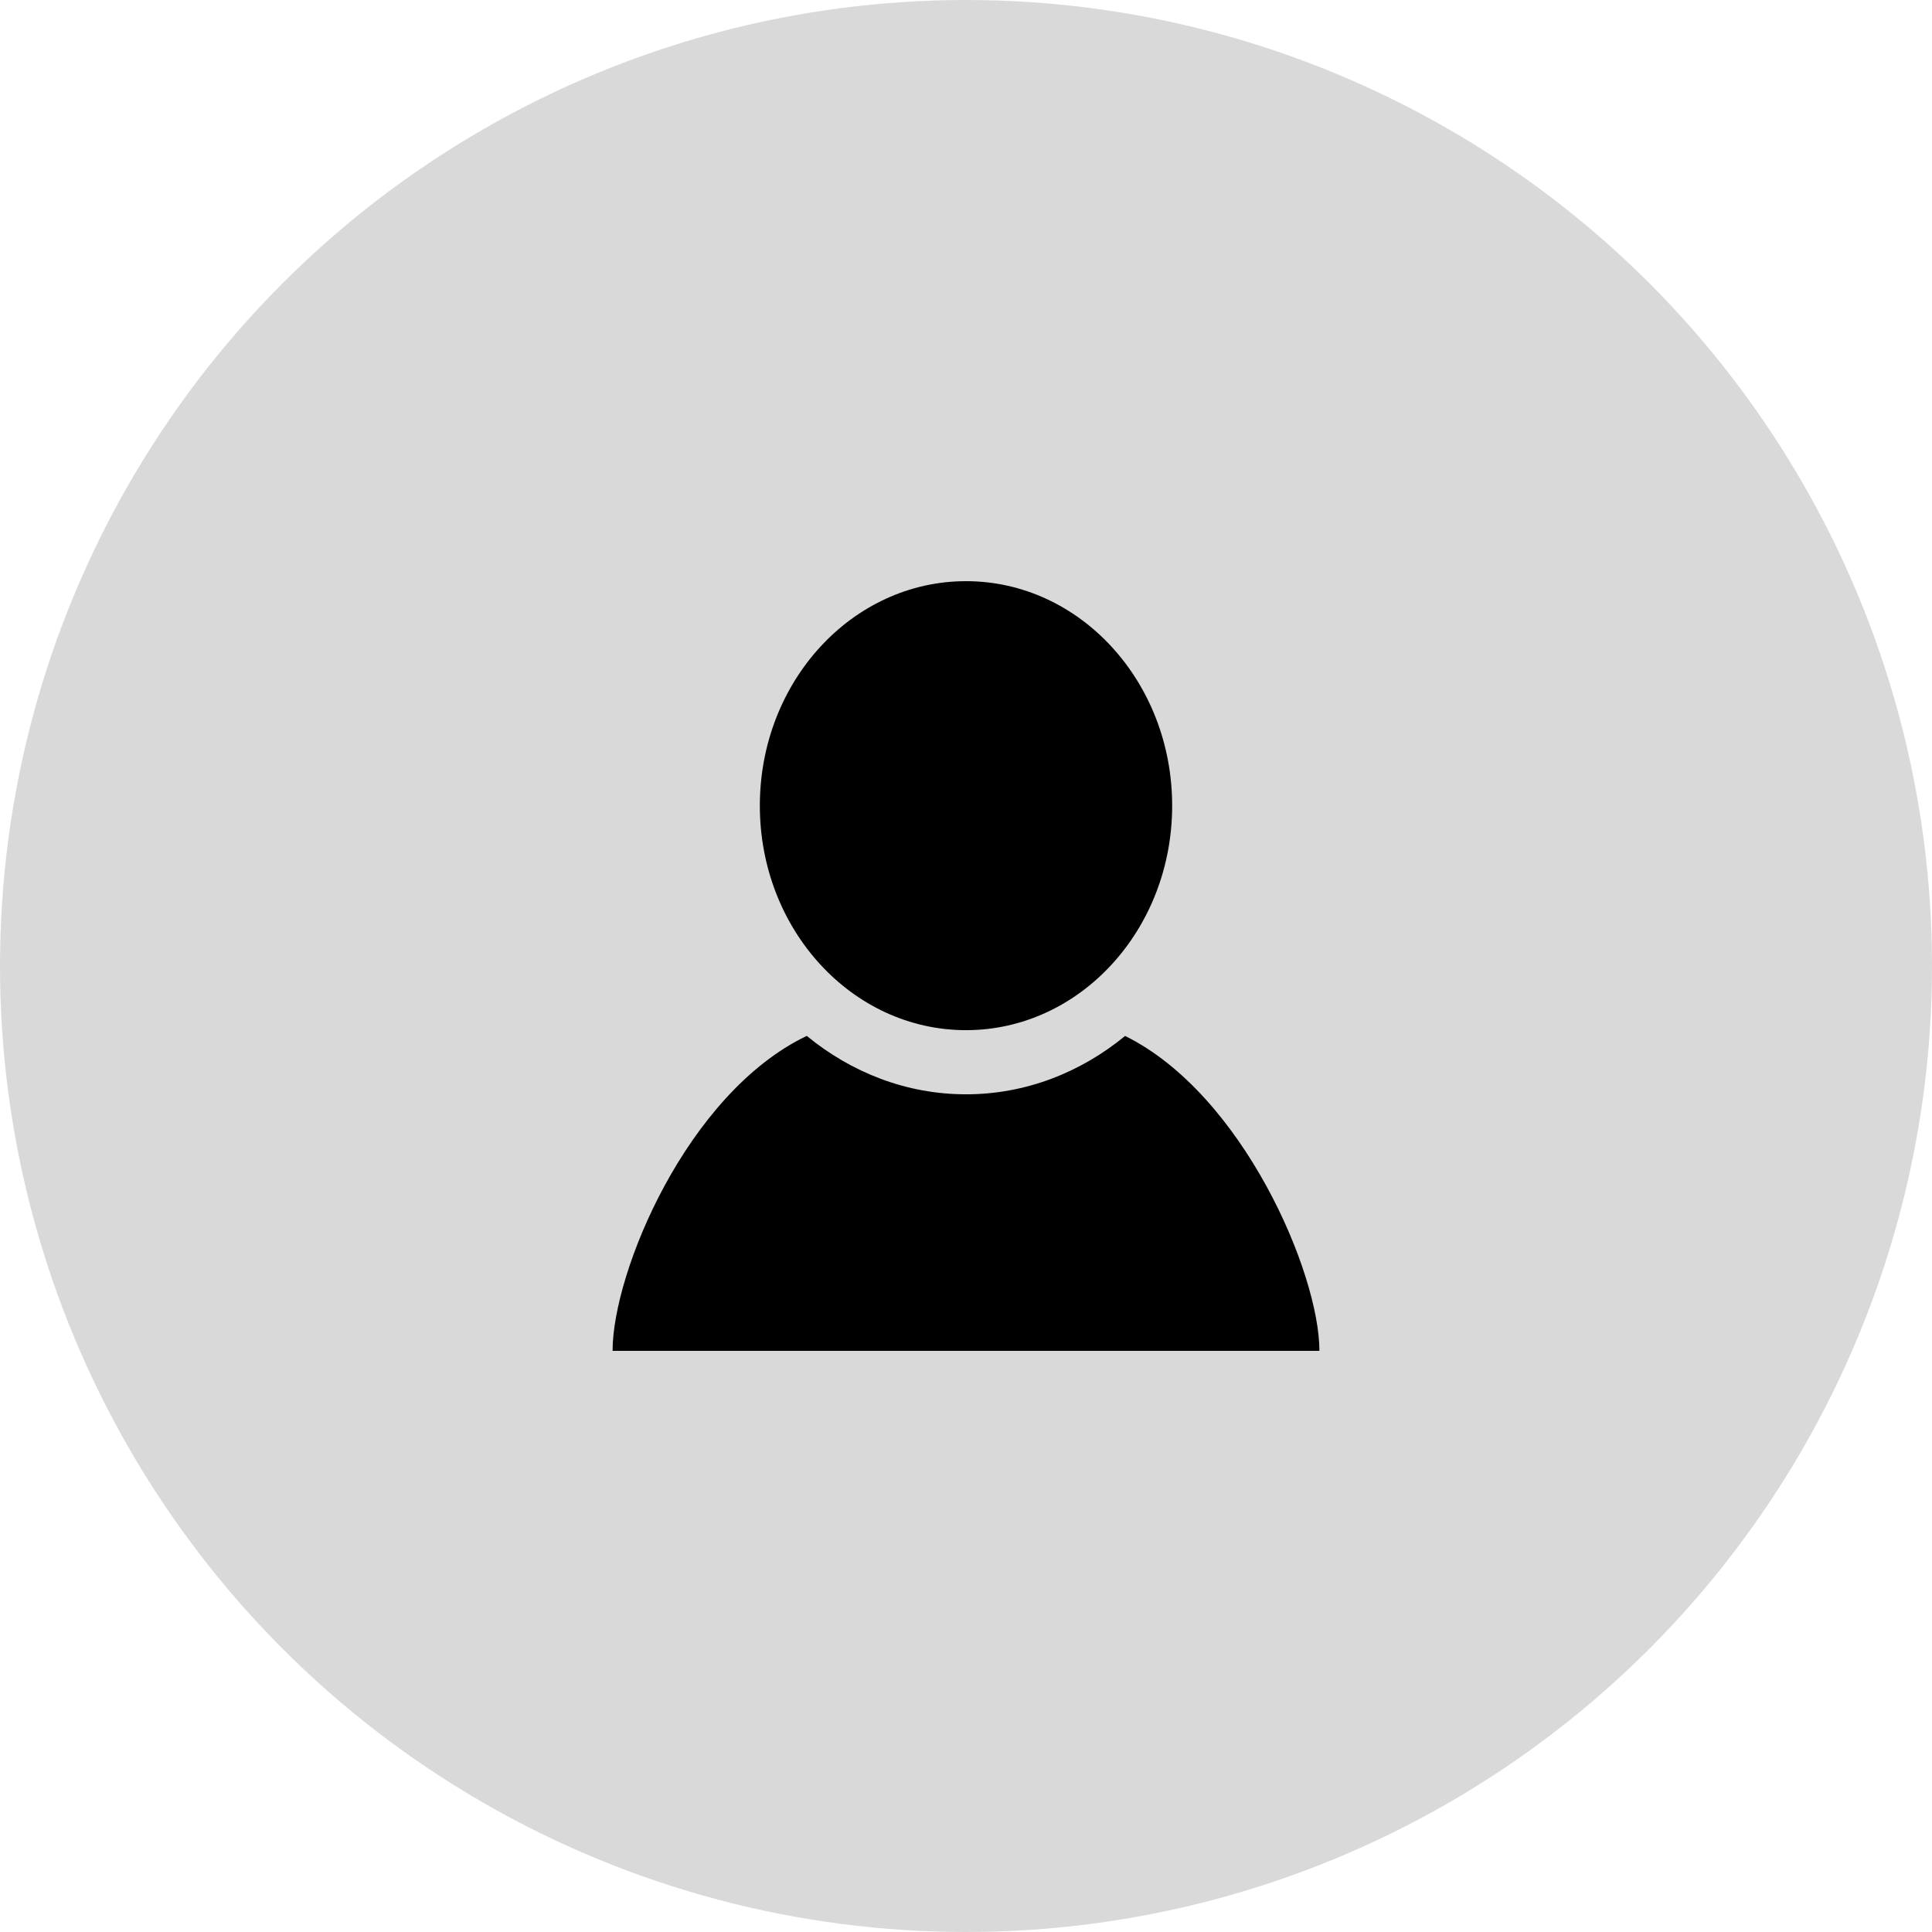 <svg width="123" height="123" viewBox="0 0 123 123" fill="none" xmlns="http://www.w3.org/2000/svg">
<circle cx="61.5" cy="61.5" r="61.5" fill="#D9D9D9"/>
<path d="M74.625 51.294C74.625 59.185 68.749 65.585 61.5 65.585C54.251 65.585 48.375 59.185 48.375 51.294C48.375 43.399 54.251 37 61.5 37C68.749 37 74.625 43.399 74.625 51.294ZM71.629 65.953C68.805 68.274 65.302 69.669 61.5 69.669C57.694 69.669 54.189 68.27 51.362 65.949C43.727 69.609 39 81.008 39 86H84C84 81.053 79.125 69.654 71.629 65.953Z" fill="black"/>
</svg>
